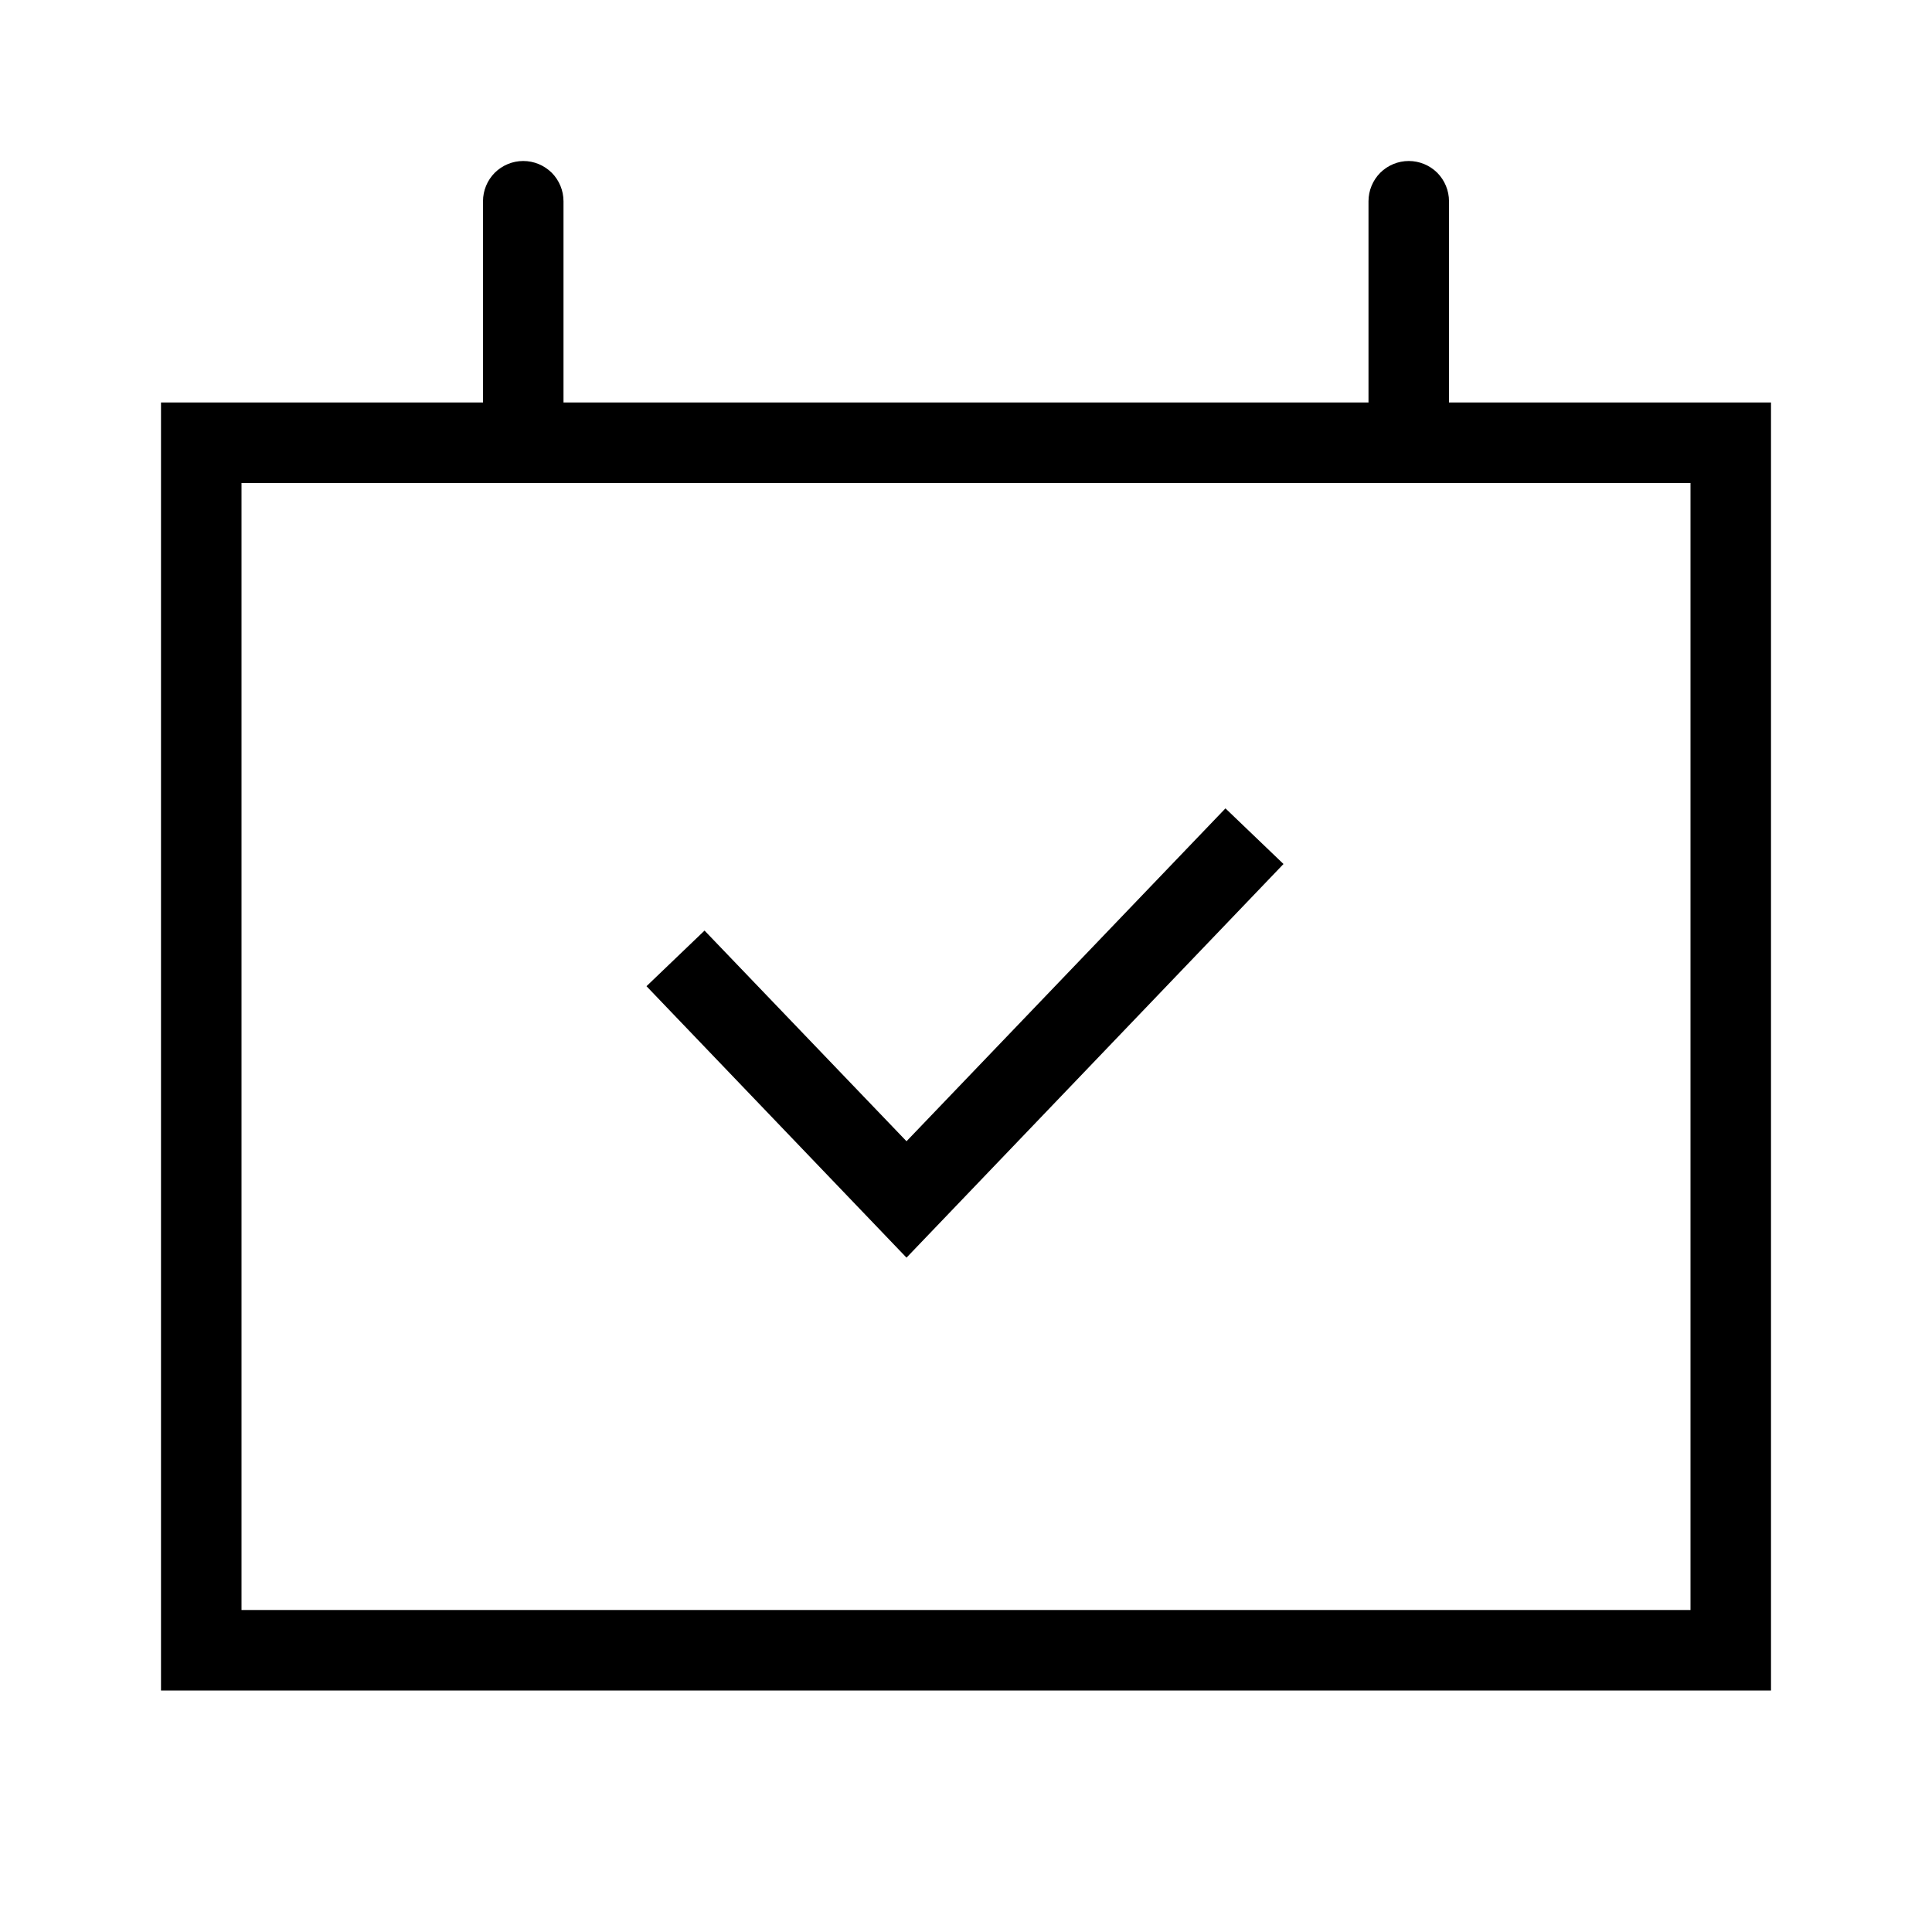 <svg width="24" height="24" viewBox="0 0 24 24" fill="none" xmlns="http://www.w3.org/2000/svg">
<path d="M18 5V2.5C18 2.367 17.947 2.24 17.854 2.146C17.76 2.053 17.633 2 17.5 2C17.367 2 17.24 2.053 17.146 2.146C17.053 2.24 17 2.367 17 2.5V5H7V2.5C7 2.367 6.947 2.24 6.854 2.146C6.76 2.053 6.633 2 6.5 2C6.367 2 6.24 2.053 6.146 2.146C6.053 2.24 6 2.367 6 2.5V5H2V21H22V5H18ZM21 20H3V6H21V20ZM15.944 10.733L15.223 10.042L11.261 14.177L8.752 11.56L8.031 12.251L11.261 15.623L15.944 10.733Z" fill="black"/>
</svg>
